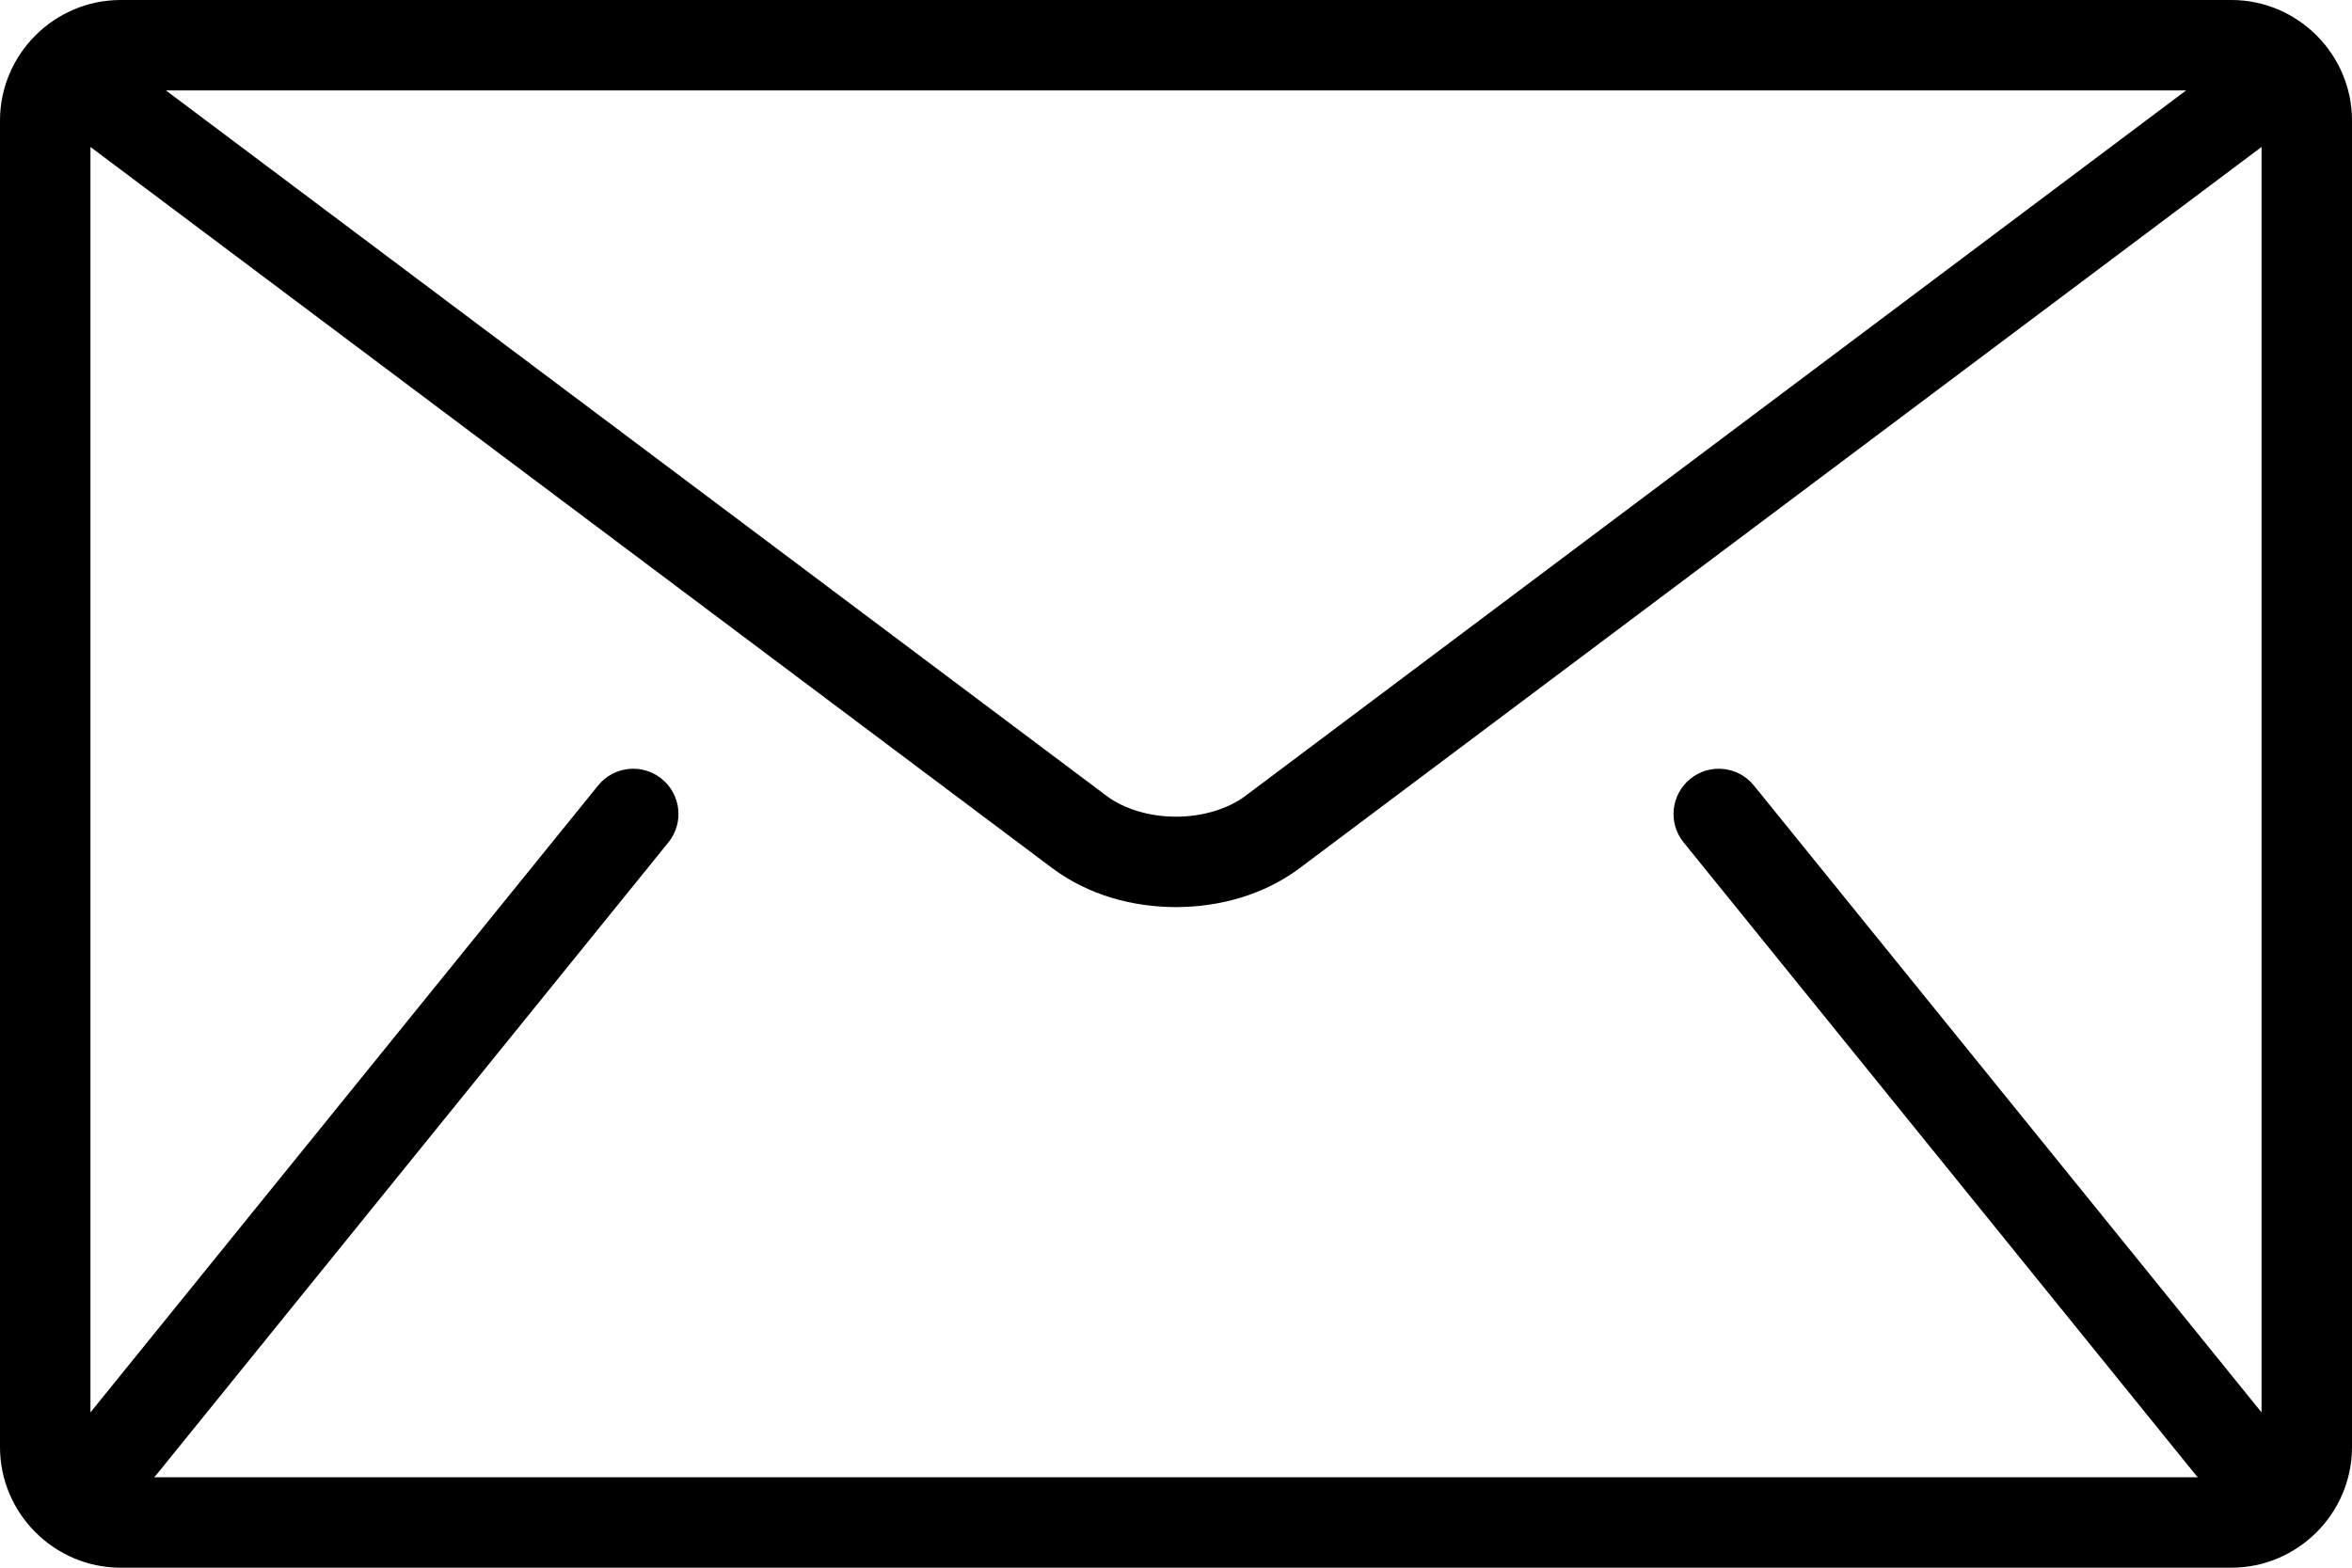 <svg width="24" height="16" viewBox="0 0 24 16" xmlns="http://www.w3.org/2000/svg">
<path d="M22.769 -0H1.231C0.554 -0 0 0.554 0 1.23V14.769C0 15.446 0.554 16 1.231 16H22.769C23.446 16 24 15.446 24 14.769V1.23C24 0.554 23.446 -0 22.769 -0ZM22.307 0.923L12.708 8.123C12.535 8.254 12.27 8.336 12 8.335C11.729 8.336 11.465 8.254 11.292 8.123L1.693 0.923H22.307ZM17.18 8.598L22.41 15.059C22.416 15.066 22.422 15.071 22.428 15.077H1.572C1.578 15.071 1.584 15.066 1.59 15.059L6.82 8.598C6.981 8.4 6.95 8.109 6.752 7.949C6.554 7.788 6.263 7.819 6.103 8.017L0.923 14.415V1.5L10.738 8.861C11.107 9.136 11.556 9.257 12 9.258C12.443 9.257 12.892 9.136 13.261 8.861L23.077 1.5V14.415L17.897 8.017C17.737 7.819 17.446 7.788 17.248 7.949C17.05 8.109 17.019 8.4 17.18 8.598Z" />
</svg>
